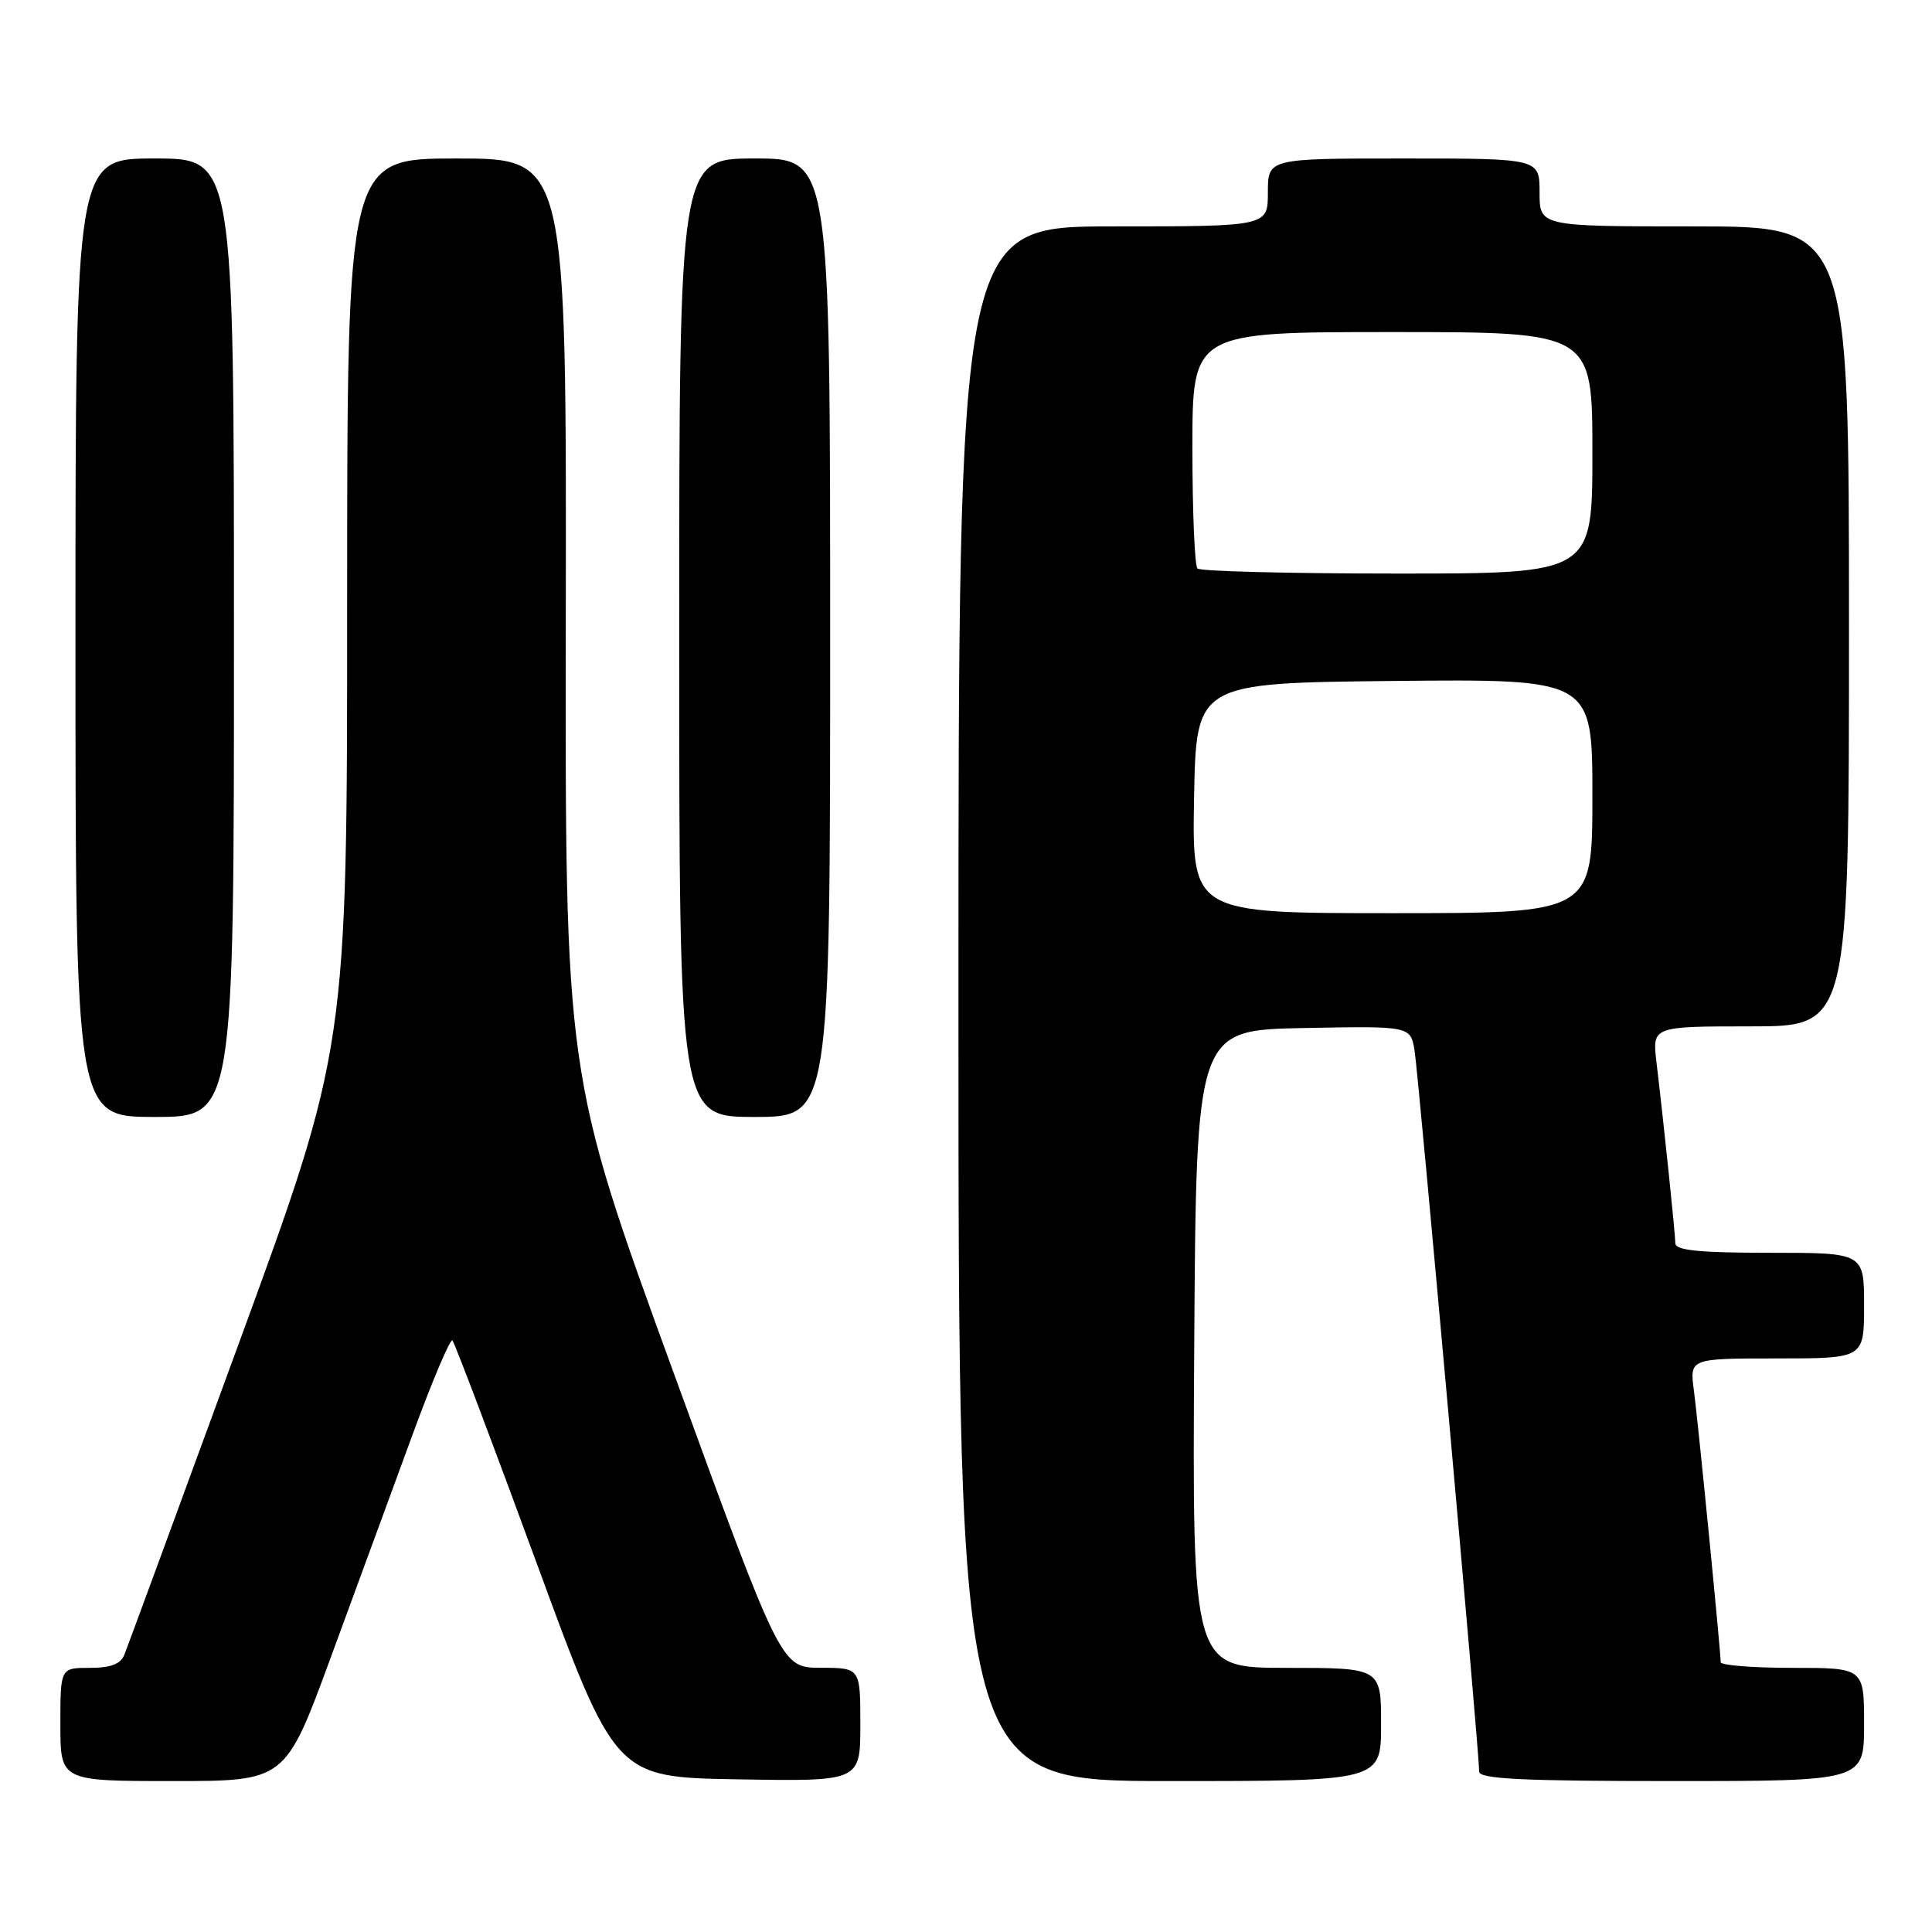 <?xml version="1.0" encoding="UTF-8" standalone="no"?>
<!DOCTYPE svg PUBLIC "-//W3C//DTD SVG 1.1//EN" "http://www.w3.org/Graphics/SVG/1.1/DTD/svg11.dtd" >
<svg xmlns="http://www.w3.org/2000/svg" xmlns:xlink="http://www.w3.org/1999/xlink" version="1.1" viewBox="0 0 256 256">
 <g >
 <path fill="currentColor"
d=" M 43.78 219.75 C 47.07 210.81 51.93 197.56 54.59 190.30 C 57.25 183.04 59.66 177.33 59.95 177.62 C 60.24 177.91 65.21 191.05 71.00 206.82 C 81.52 235.50 81.52 235.50 97.76 235.77 C 114.00 236.05 114.00 236.05 114.00 228.52 C 114.00 221.00 114.00 221.00 108.75 220.99 C 103.50 220.98 103.50 220.98 89.19 181.71 C 74.88 142.44 74.88 142.44 74.97 81.72 C 75.06 21.00 75.06 21.00 60.53 21.00 C 46.00 21.00 46.00 21.00 46.00 79.91 C 46.00 138.82 46.00 138.82 31.59 178.16 C 23.67 199.80 16.87 218.29 16.48 219.25 C 15.99 220.50 14.67 221.00 11.89 221.00 C 8.00 221.00 8.00 221.00 8.00 228.50 C 8.00 236.00 8.00 236.00 22.90 236.00 C 37.80 236.00 37.80 236.00 43.78 219.75 Z  M 183.00 228.50 C 183.00 221.00 183.00 221.00 170.49 221.00 C 157.98 221.00 157.98 221.00 158.24 178.75 C 158.50 136.50 158.50 136.50 172.70 136.22 C 186.90 135.95 186.90 135.95 187.44 139.22 C 187.96 142.38 196.01 232.20 196.00 234.75 C 196.00 235.72 201.76 236.00 221.50 236.00 C 247.00 236.00 247.00 236.00 247.00 228.50 C 247.00 221.00 247.00 221.00 237.50 221.00 C 232.28 221.00 228.00 220.66 228.00 220.25 C 227.99 218.71 225.00 188.34 224.45 184.25 C 223.88 180.00 223.88 180.00 235.44 180.00 C 247.00 180.00 247.00 180.00 247.00 173.00 C 247.00 166.00 247.00 166.00 234.50 166.00 C 225.17 166.00 222.00 165.68 221.99 164.75 C 221.98 163.48 220.52 149.39 219.49 140.75 C 218.93 136.00 218.93 136.00 231.97 136.00 C 245.00 136.00 245.00 136.00 245.00 83.00 C 245.00 30.00 245.00 30.00 224.50 30.00 C 204.00 30.00 204.00 30.00 204.00 25.50 C 204.00 21.00 204.00 21.00 186.00 21.00 C 168.00 21.00 168.00 21.00 168.00 25.50 C 168.00 30.00 168.00 30.00 147.50 30.00 C 127.00 30.00 127.00 30.00 127.00 133.00 C 127.00 236.00 127.00 236.00 155.00 236.00 C 183.00 236.00 183.00 236.00 183.00 228.50 Z  M 31.00 84.50 C 31.00 21.00 31.00 21.00 20.50 21.00 C 10.00 21.00 10.00 21.00 10.00 84.50 C 10.00 148.00 10.00 148.00 20.50 148.00 C 31.00 148.00 31.00 148.00 31.00 84.50 Z  M 110.00 84.50 C 110.00 21.00 110.00 21.00 100.00 21.00 C 90.00 21.00 90.00 21.00 90.00 84.50 C 90.00 148.00 90.00 148.00 100.00 148.00 C 110.00 148.00 110.00 148.00 110.00 84.50 Z  M 158.22 105.75 C 158.50 90.50 158.50 90.50 184.75 90.23 C 211.00 89.97 211.00 89.97 211.00 105.48 C 211.00 121.00 211.00 121.00 184.47 121.00 C 157.95 121.00 157.95 121.00 158.22 105.75 Z  M 158.67 75.33 C 158.30 74.97 158.00 67.77 158.00 59.33 C 158.00 44.00 158.00 44.00 184.50 44.00 C 211.00 44.00 211.00 44.00 211.00 60.00 C 211.00 76.00 211.00 76.00 185.17 76.00 C 170.96 76.00 159.03 75.70 158.67 75.33 Z "/>
</g>
</svg>